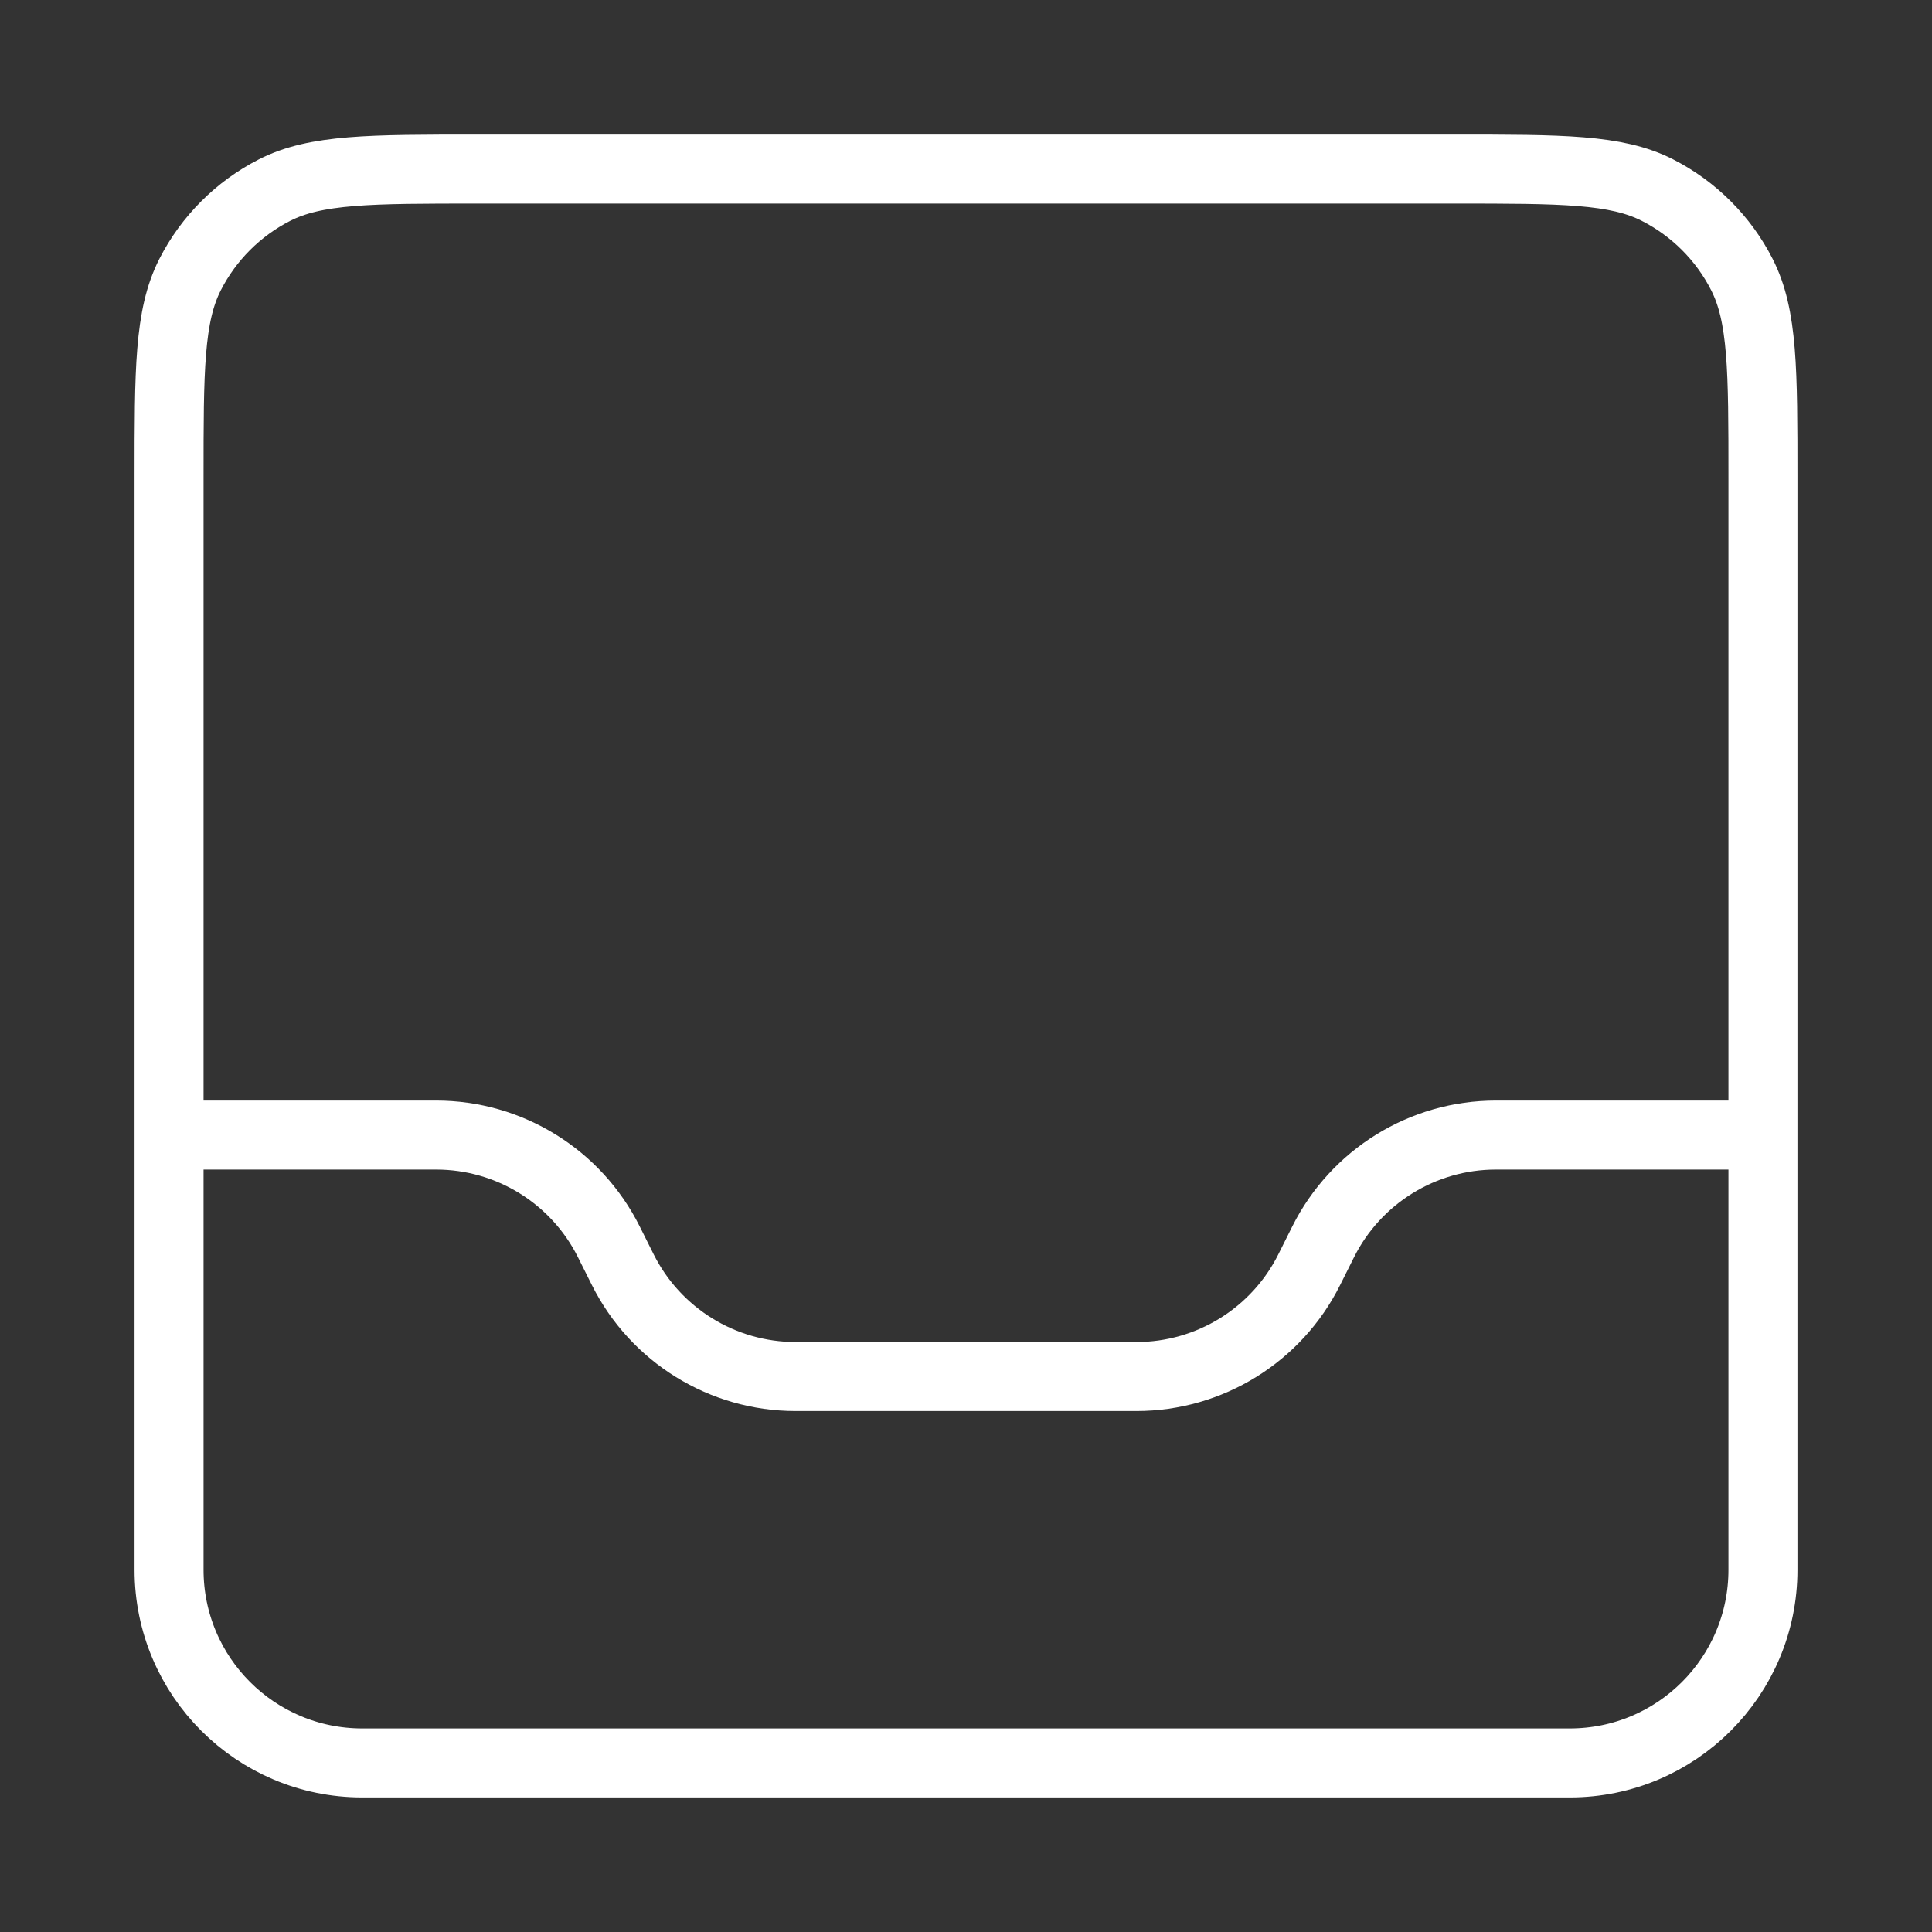 <svg width="28" height="28" viewBox="0 0 28 28" fill="none" xmlns="http://www.w3.org/2000/svg">
<rect x="0" y="0" width="28" height="28" fill="#333333" stroke="none"/>
<path d="M2.45 16.45V22.75C2.45 24.297 3.704 25.55 5.25 25.55H22.75C24.297 25.55 25.55 24.297 25.55 22.75V16.45M2.45 16.45L2.45 6.93C2.45 5.362 2.45 4.578 2.755 3.979C3.024 3.452 3.452 3.024 3.979 2.755C4.578 2.45 5.362 2.45 6.93 2.45L21.07 2.45C22.638 2.45 23.422 2.45 24.021 2.755C24.548 3.024 24.977 3.452 25.245 3.979C25.55 4.578 25.55 5.362 25.55 6.93V16.45M2.45 16.45H6.32C7.38 16.45 8.35 17.049 8.824 17.998L9.026 18.402C9.501 19.351 10.47 19.95 11.531 19.95H16.47C17.53 19.95 18.5 19.351 18.974 18.402L19.176 17.998C19.651 17.049 20.62 16.45 21.681 16.45H25.55" stroke="white" stroke-linejoin="round"/>
</svg>
